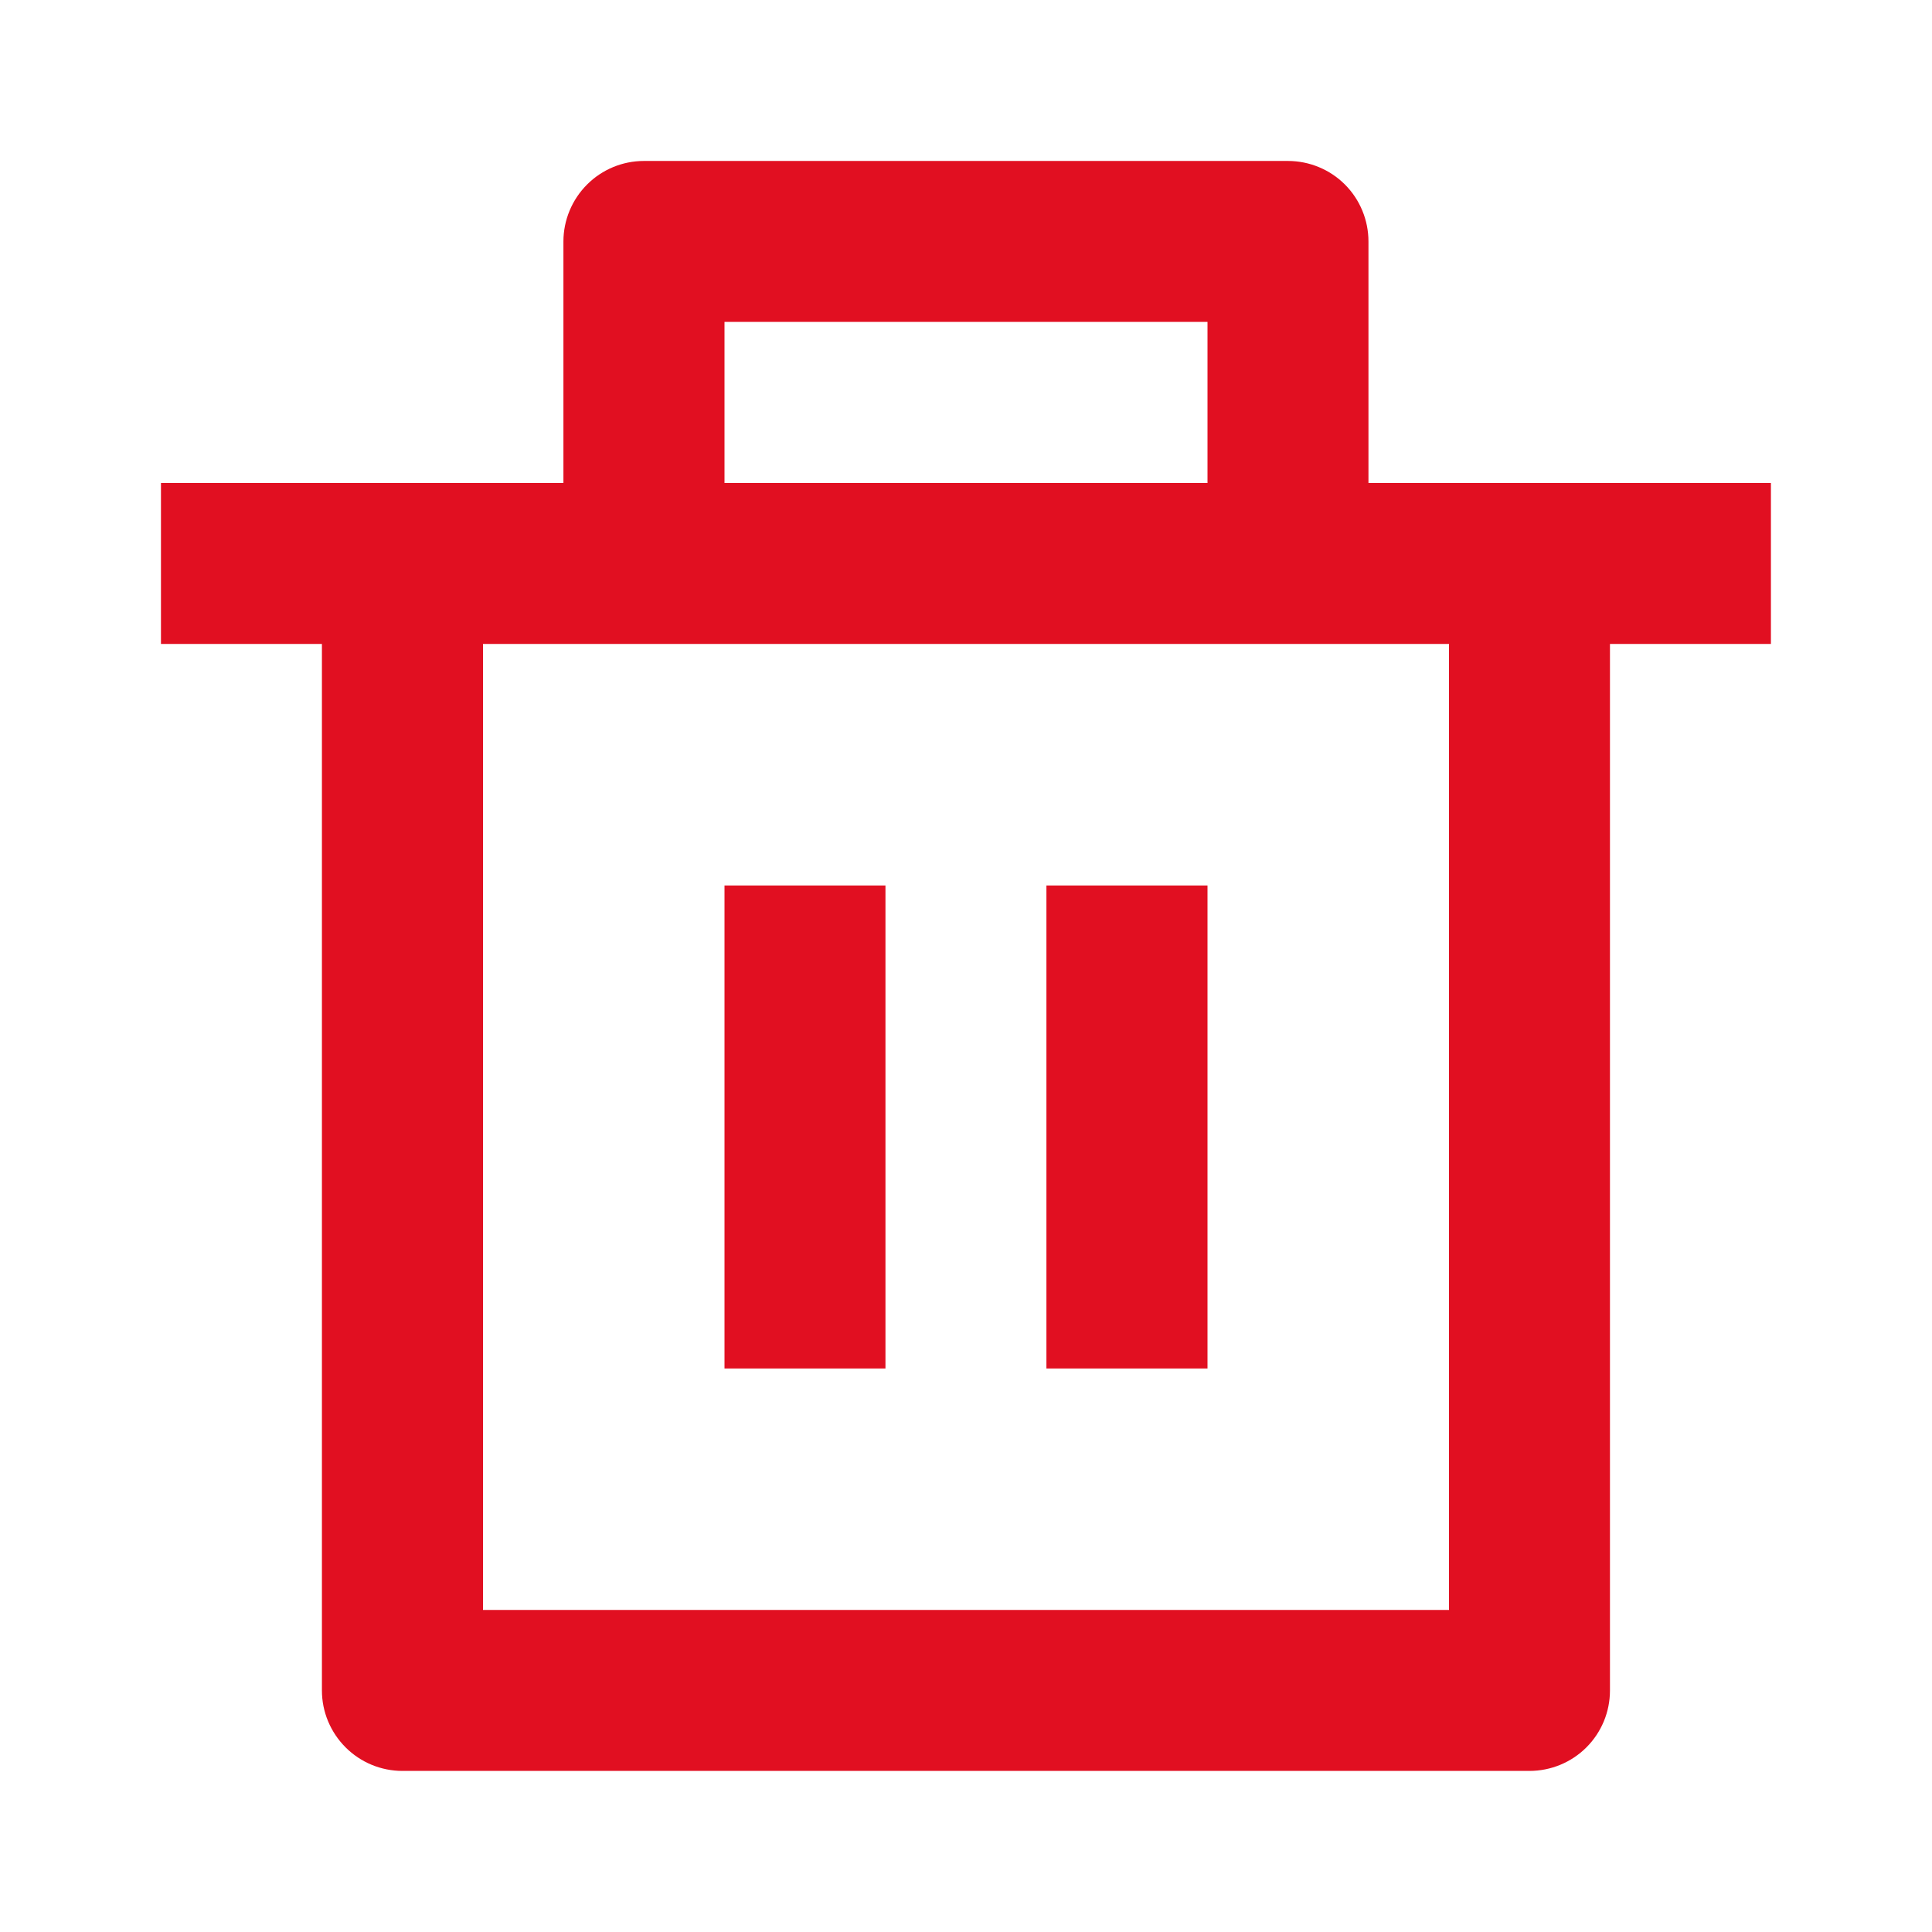 <svg width="16" height="16" viewBox="0 0 16 16" fill="none" xmlns="http://www.w3.org/2000/svg">
<g clip-path="url(#clip0_337_1084)">
<path d="M11.333 4H14.666V5.333H13.333V14C13.333 14.177 13.263 14.346 13.138 14.471C13.013 14.596 12.843 14.666 12.666 14.666H3.333C3.156 14.666 2.987 14.596 2.862 14.471C2.737 14.346 2.666 14.177 2.666 14V5.333H1.333V4H4.666V2C4.666 1.823 4.737 1.653 4.862 1.528C4.987 1.403 5.156 1.333 5.333 1.333H10.666C10.843 1.333 11.013 1.403 11.138 1.528C11.263 1.653 11.333 1.823 11.333 2V4ZM12 5.333H4V13.333H12V5.333ZM6 7.333H7.333V11.333H6V7.333ZM8.666 7.333H10V11.333H8.666V7.333ZM6 2.666V4H10V2.666H6Z" fill="#E10F21"/>
</g>
<defs>
<clipPath id="clip0_337_1084">
<rect width="16" height="16" fill="white"/>
</clipPath>
</defs>
</svg>
